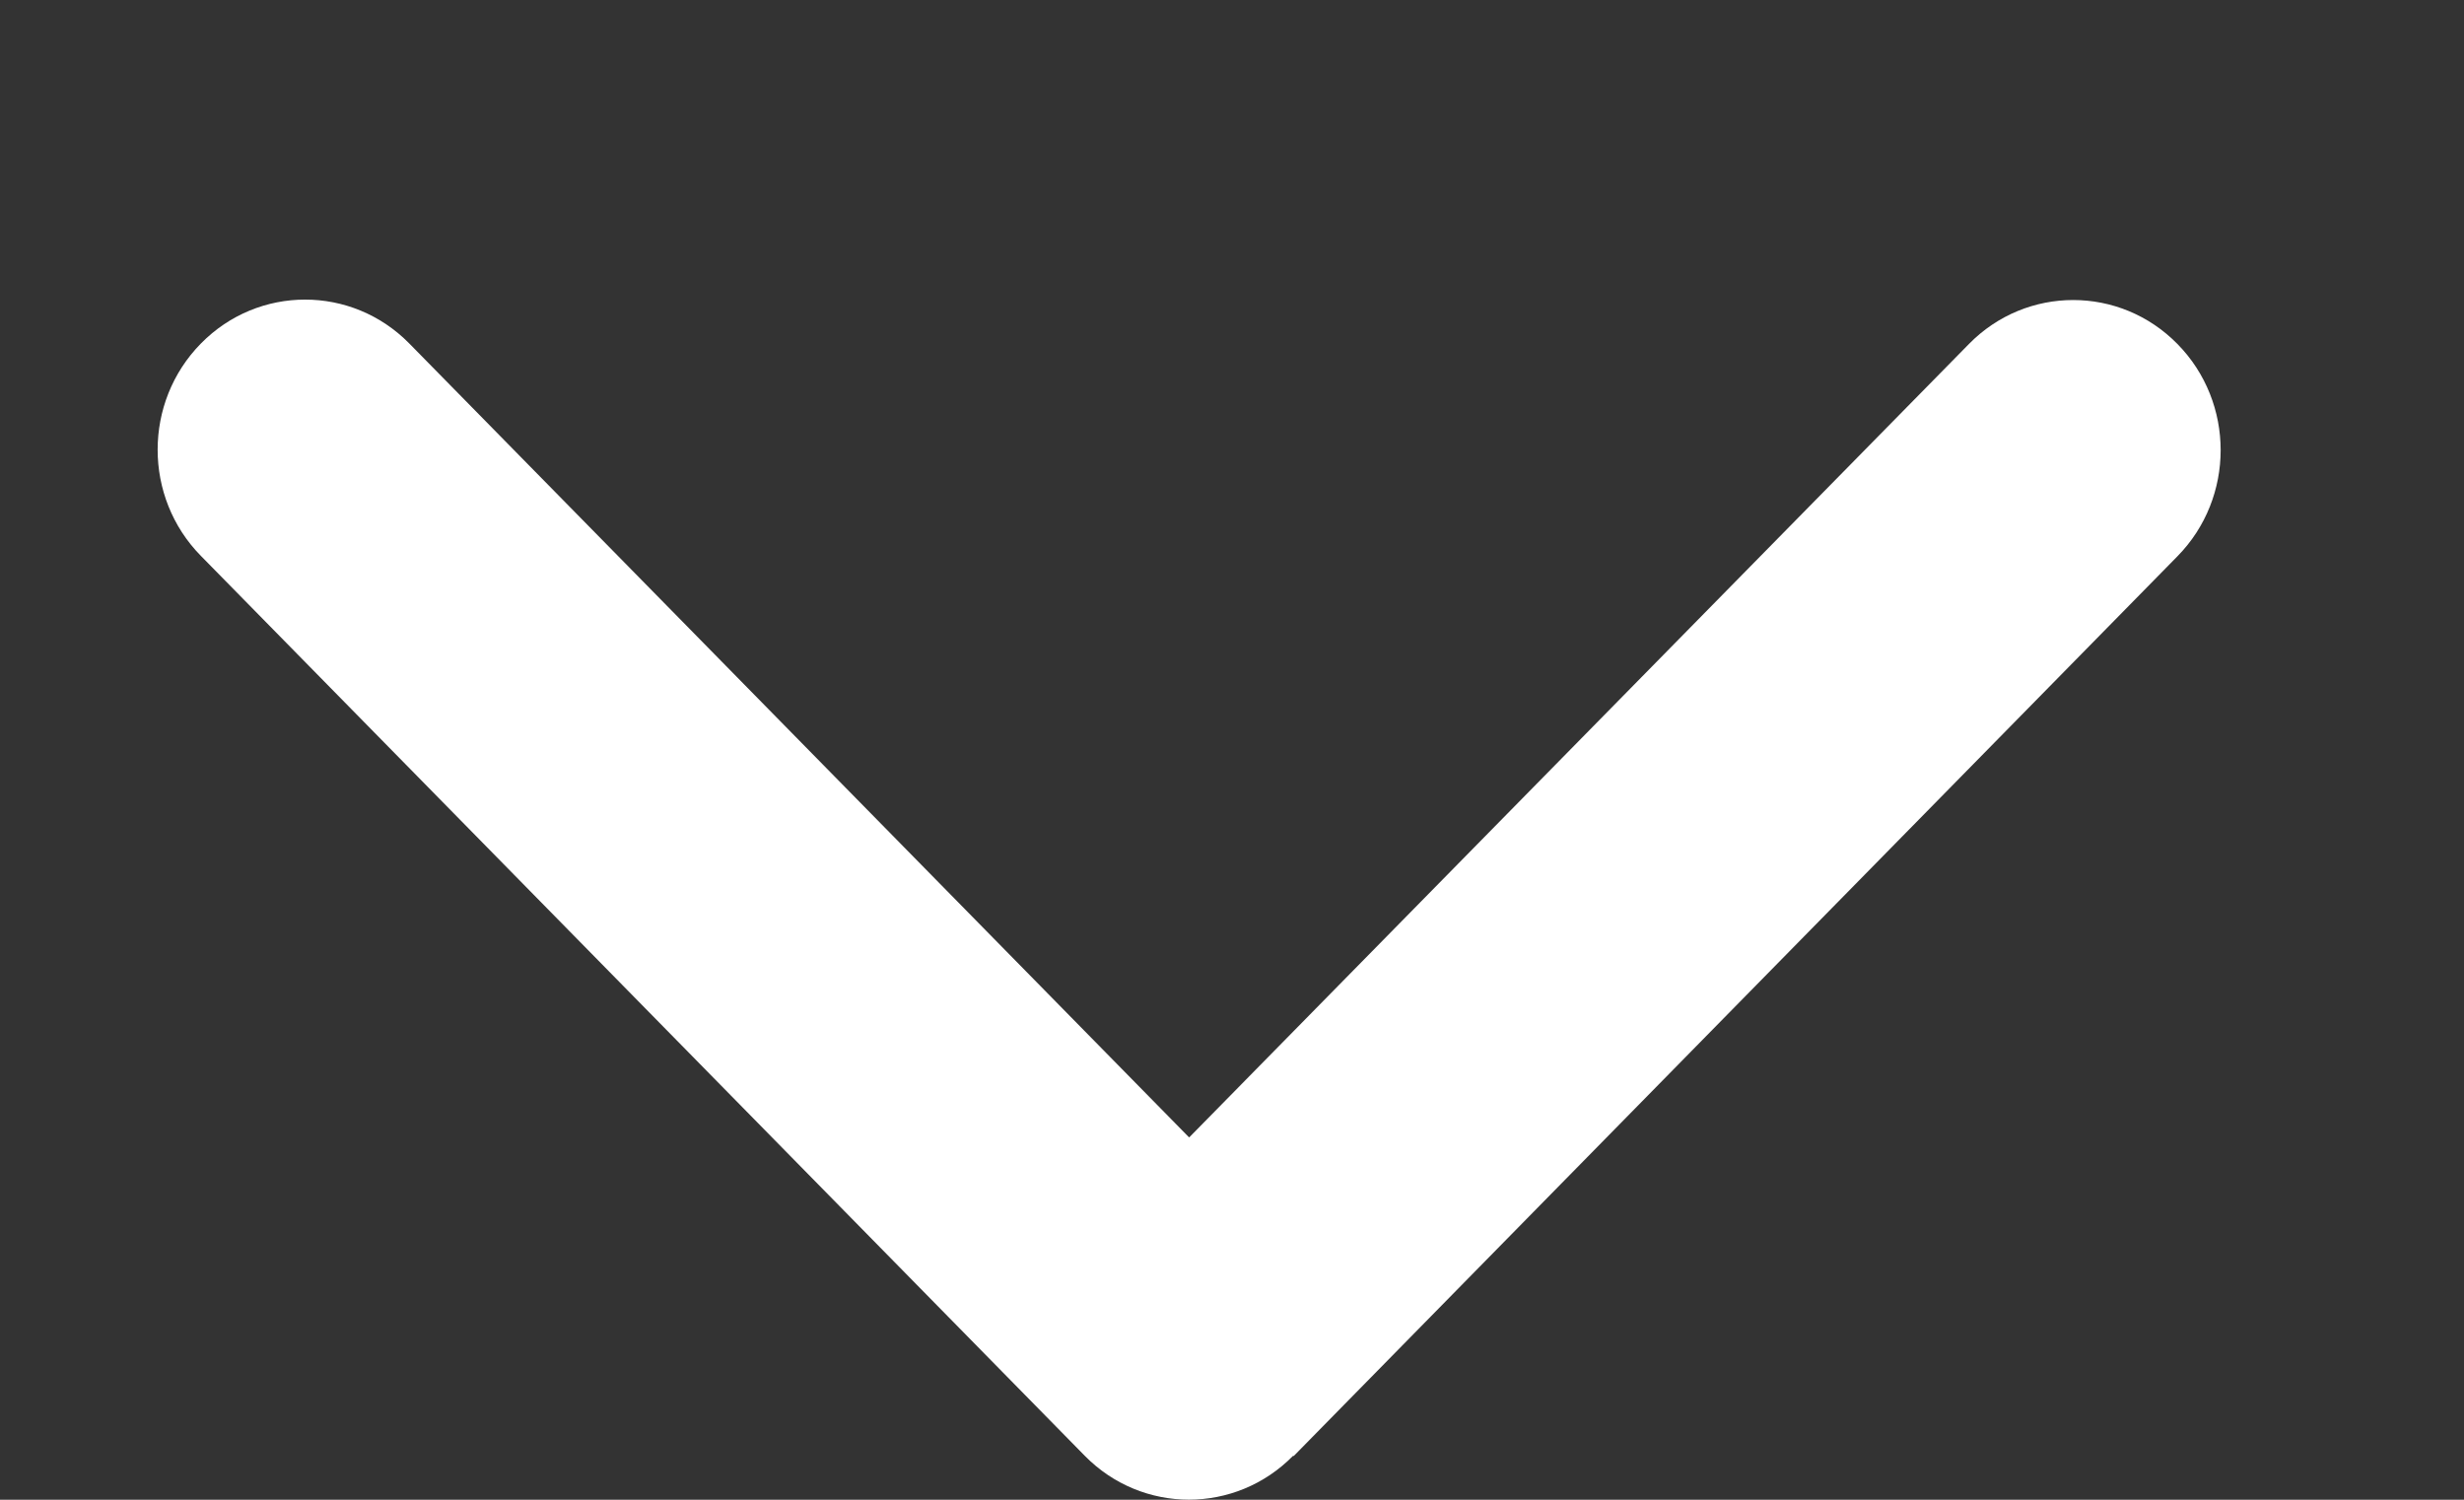 <svg width="23" height="14" viewBox="0 0 23 14" fill="none" xmlns="http://www.w3.org/2000/svg">
<rect x="0" y="0" width="23" height="14" fill="#333333" stroke="none"/>
<g clip-path="url(#clip0_5_375)">
<path d="M12.071 13.589C11.534 14.136 10.662 14.136 10.125 13.589L1.875 5.189C1.337 4.642 1.337 3.754 1.875 3.207C2.412 2.66 3.284 2.66 3.821 3.207L11.1 10.618L18.379 3.211C18.916 2.664 19.788 2.664 20.325 3.211C20.863 3.758 20.863 4.646 20.325 5.193L12.075 13.593L12.071 13.589Z" fill="white"/>
</g>
<defs>
<clipPath id="clip0_5_375">
<rect width="14" height="22" fill="white" transform="matrix(0 1 -1 0 22.1 0)"/>
</clipPath>
</defs>
</svg>
